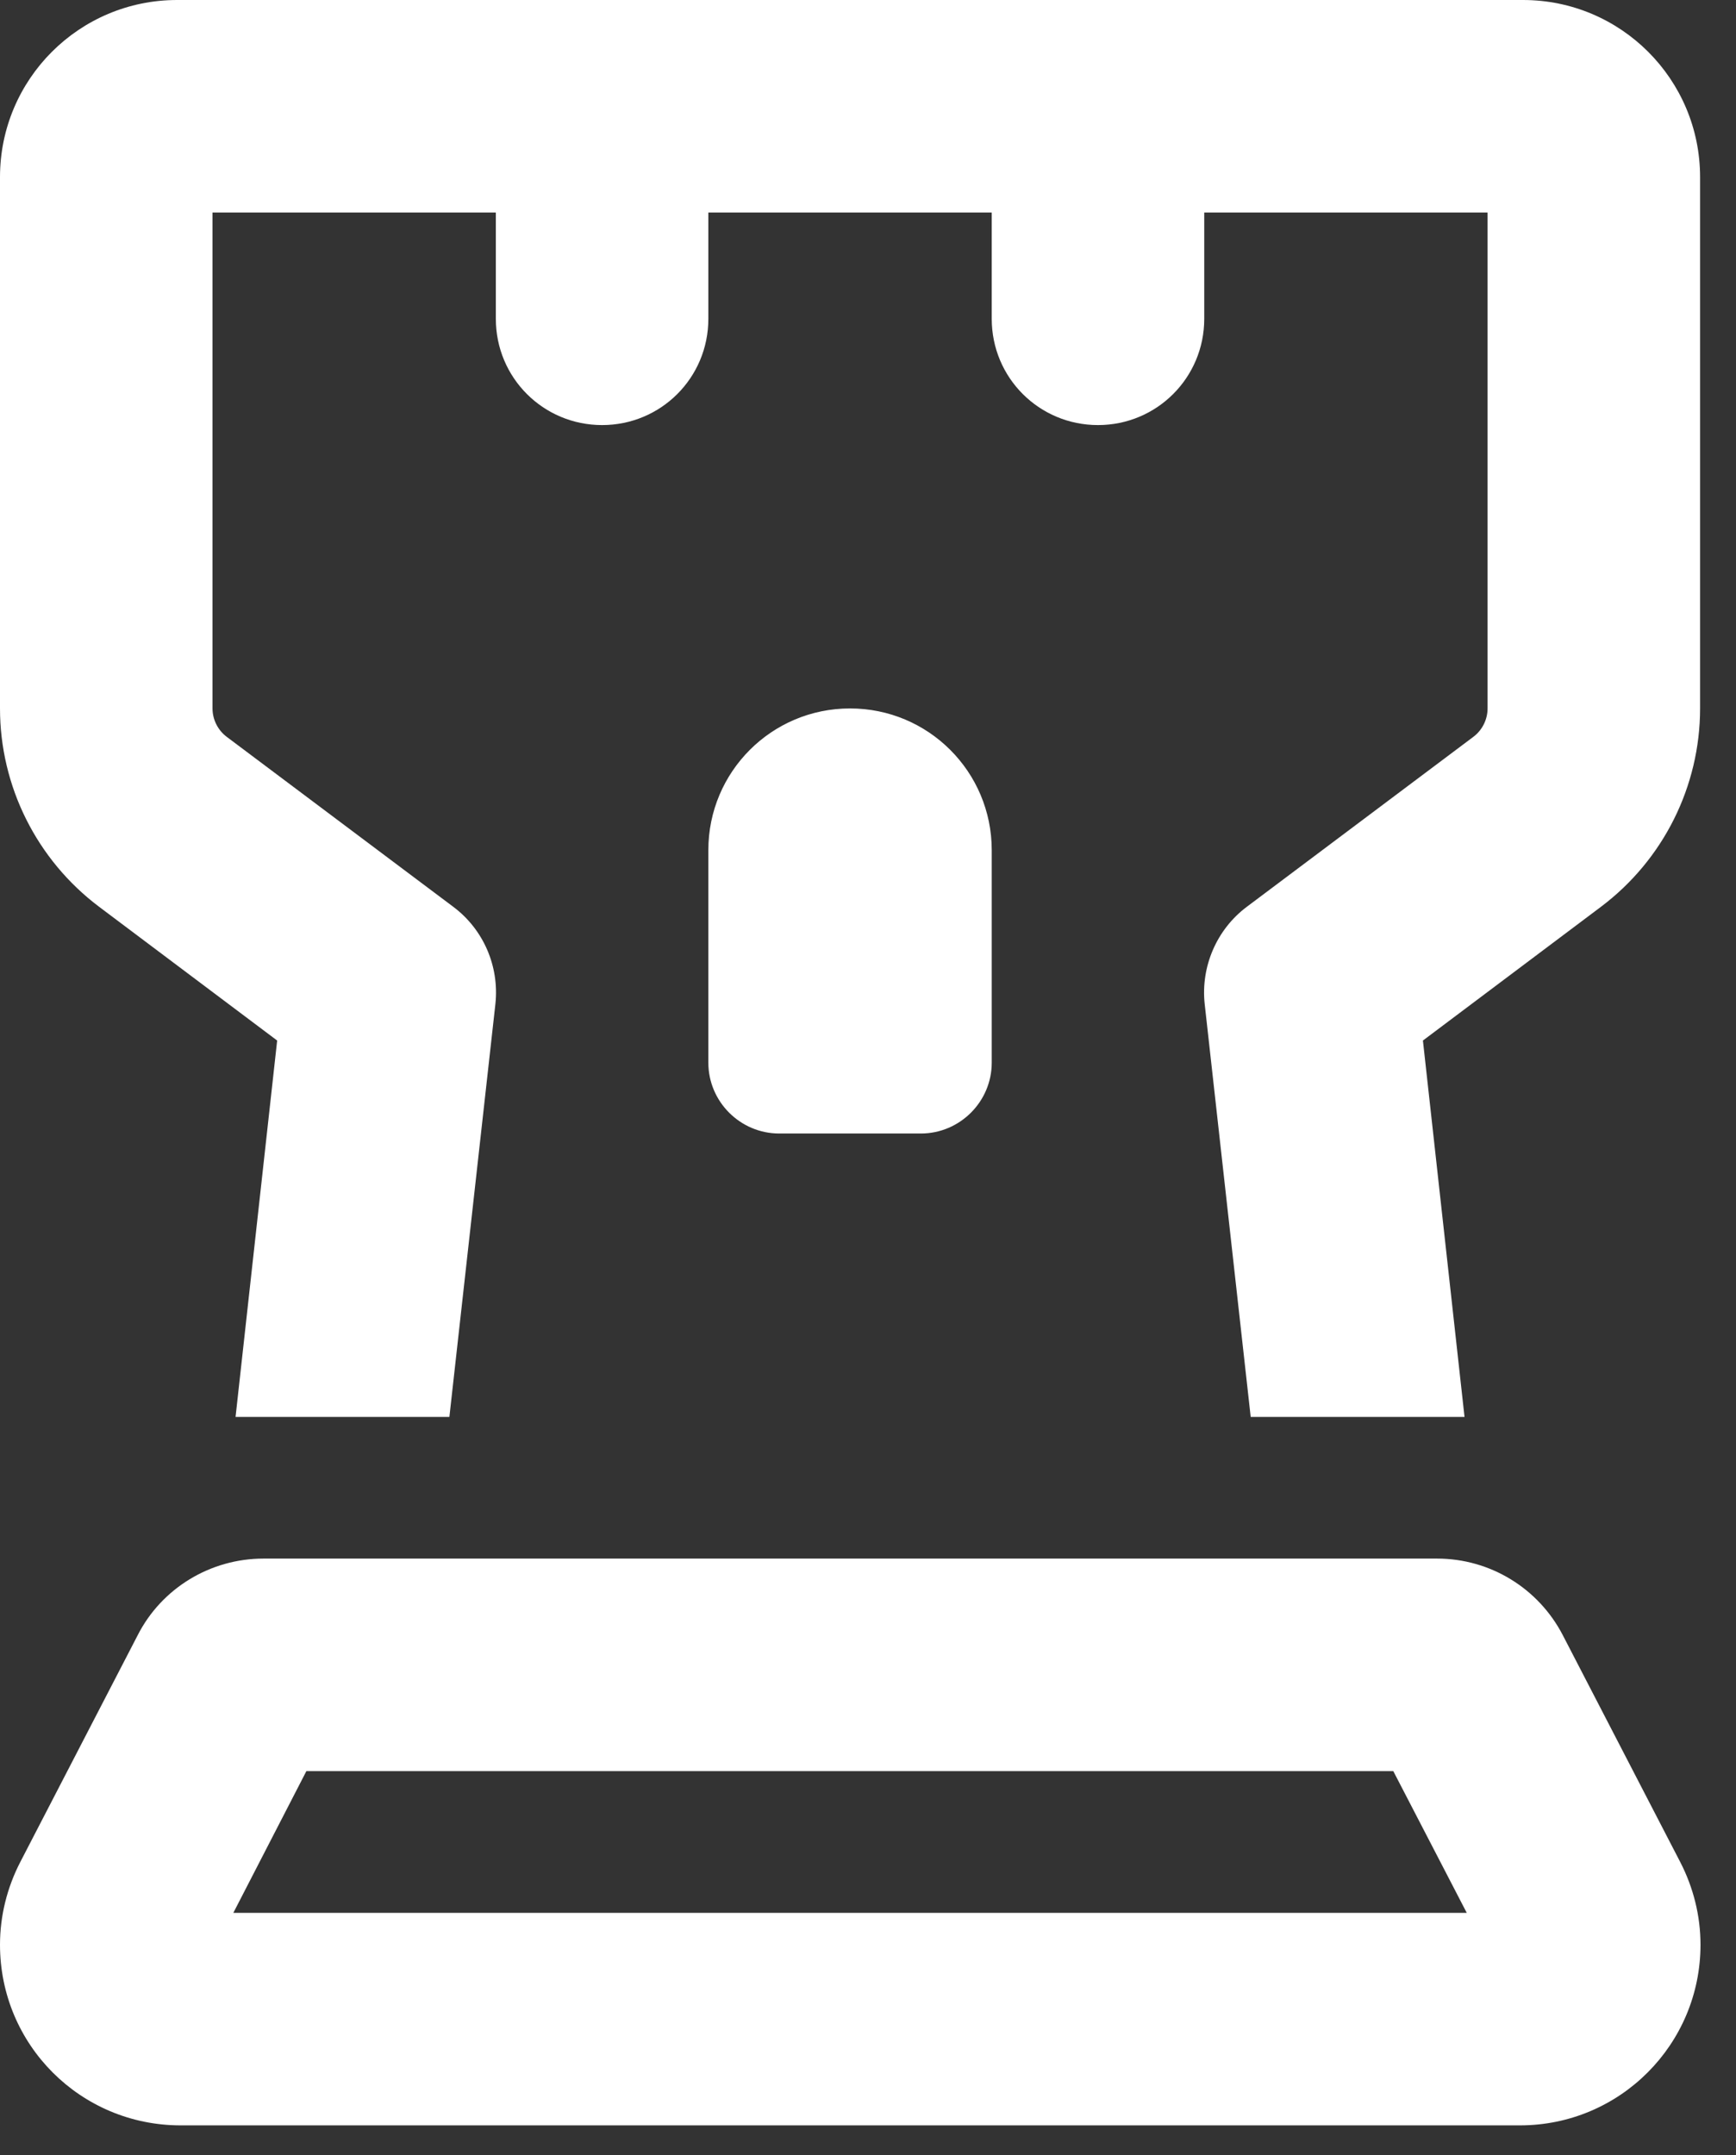 <svg width="29" height="36" viewBox="0 0 29 36" fill="none" xmlns="http://www.w3.org/2000/svg">
<rect x="0" y="0" width="29" height="36" fill="#333333" stroke="none"/>
<path d="M3.55 3.55V11.833C3.55 12.018 3.639 12.196 3.787 12.307L7.573 15.147C8.076 15.524 8.342 16.138 8.276 16.766L7.507 23.667H3.935L4.63 17.38L1.657 15.147C0.614 14.363 0 13.135 0 11.833V2.958C0 1.324 1.324 0 2.958 0H25.442C27.076 0 28.4 1.324 28.4 2.958V11.833C28.4 13.135 27.786 14.363 26.743 15.147L23.77 17.38L24.465 23.667H20.893L20.124 16.766C20.058 16.145 20.324 15.524 20.827 15.147L24.613 12.307C24.761 12.196 24.85 12.018 24.85 11.833V3.55H20.117V5.325C20.117 6.309 19.325 7.1 18.342 7.1C17.358 7.1 16.567 6.309 16.567 5.325V3.55H11.833V5.325C11.833 6.309 11.042 7.1 10.058 7.1C9.075 7.1 8.283 6.309 8.283 5.325V3.55H3.55ZM3.898 31.95H24.502L23.275 29.583H5.118L3.898 31.95ZM24.007 26.033C24.894 26.033 25.701 26.529 26.107 27.313L28.067 31.099C28.289 31.528 28.407 32.002 28.407 32.483C28.407 34.147 27.061 35.5 25.39 35.5H3.018C1.346 35.5 0 34.154 0 32.483C0 32.002 0.118 31.528 0.34 31.099L2.3 27.313C2.699 26.529 3.513 26.033 4.401 26.033H24H24.007ZM13.017 18.933C12.366 18.933 11.833 18.401 11.833 17.75V14.2C11.833 12.891 12.891 11.833 14.2 11.833C15.509 11.833 16.567 12.891 16.567 14.2V17.75C16.567 18.401 16.034 18.933 15.383 18.933H13.017Z" fill="white"/>
</svg>
